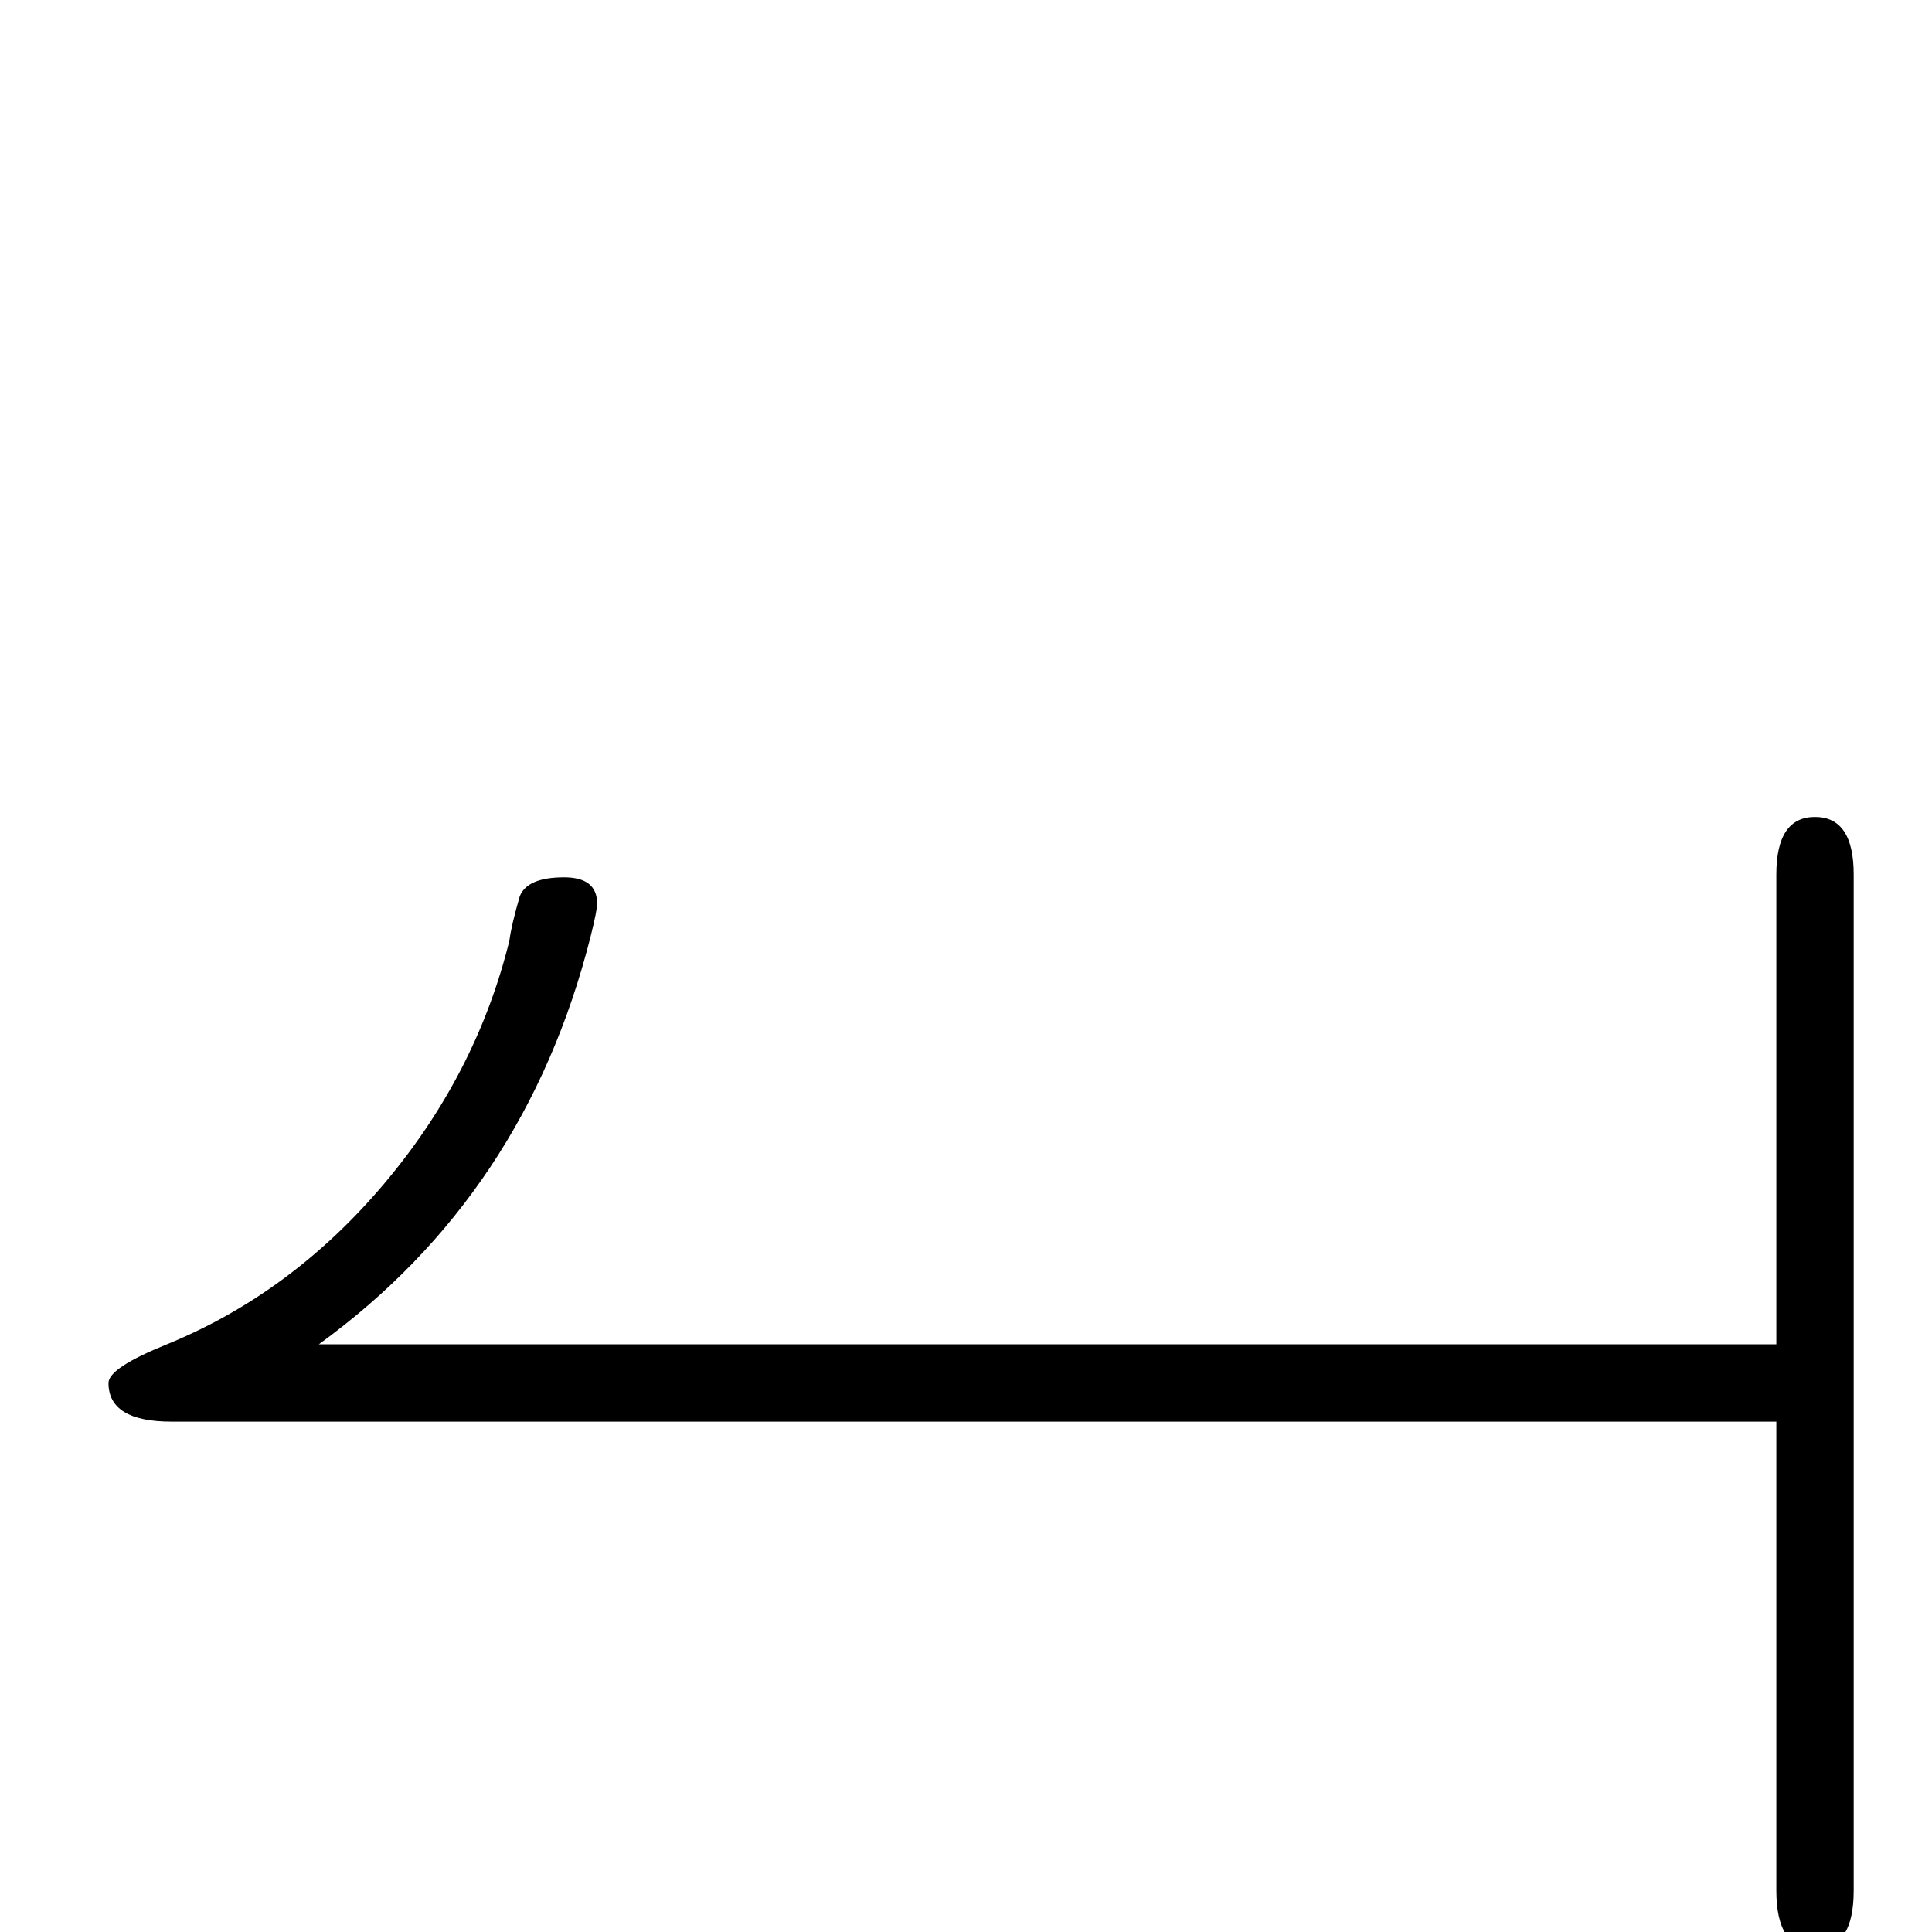 <?xml version="1.0" standalone="no"?>
<!DOCTYPE svg PUBLIC "-//W3C//DTD SVG 1.1//EN" "http://www.w3.org/Graphics/SVG/1.1/DTD/svg11.dtd" >
<svg viewBox="0 -442 2048 2048">
  <g transform="matrix(1 0 0 -1 0 1606)">
   <path fill="currentColor"
d="M1965 44q0 -62 -41 -62t-41 62v497h-1701q-67 0 -67 41q0 16 62 41q132 54 230 170t133 258q2 16 11 47q8 20 47 20q35 0 35 -28q0 -7 -7 -35q-69 -273 -288 -432h1545v498q0 61 41 61t41 -61v-1077z" />
  </g>

</svg>
